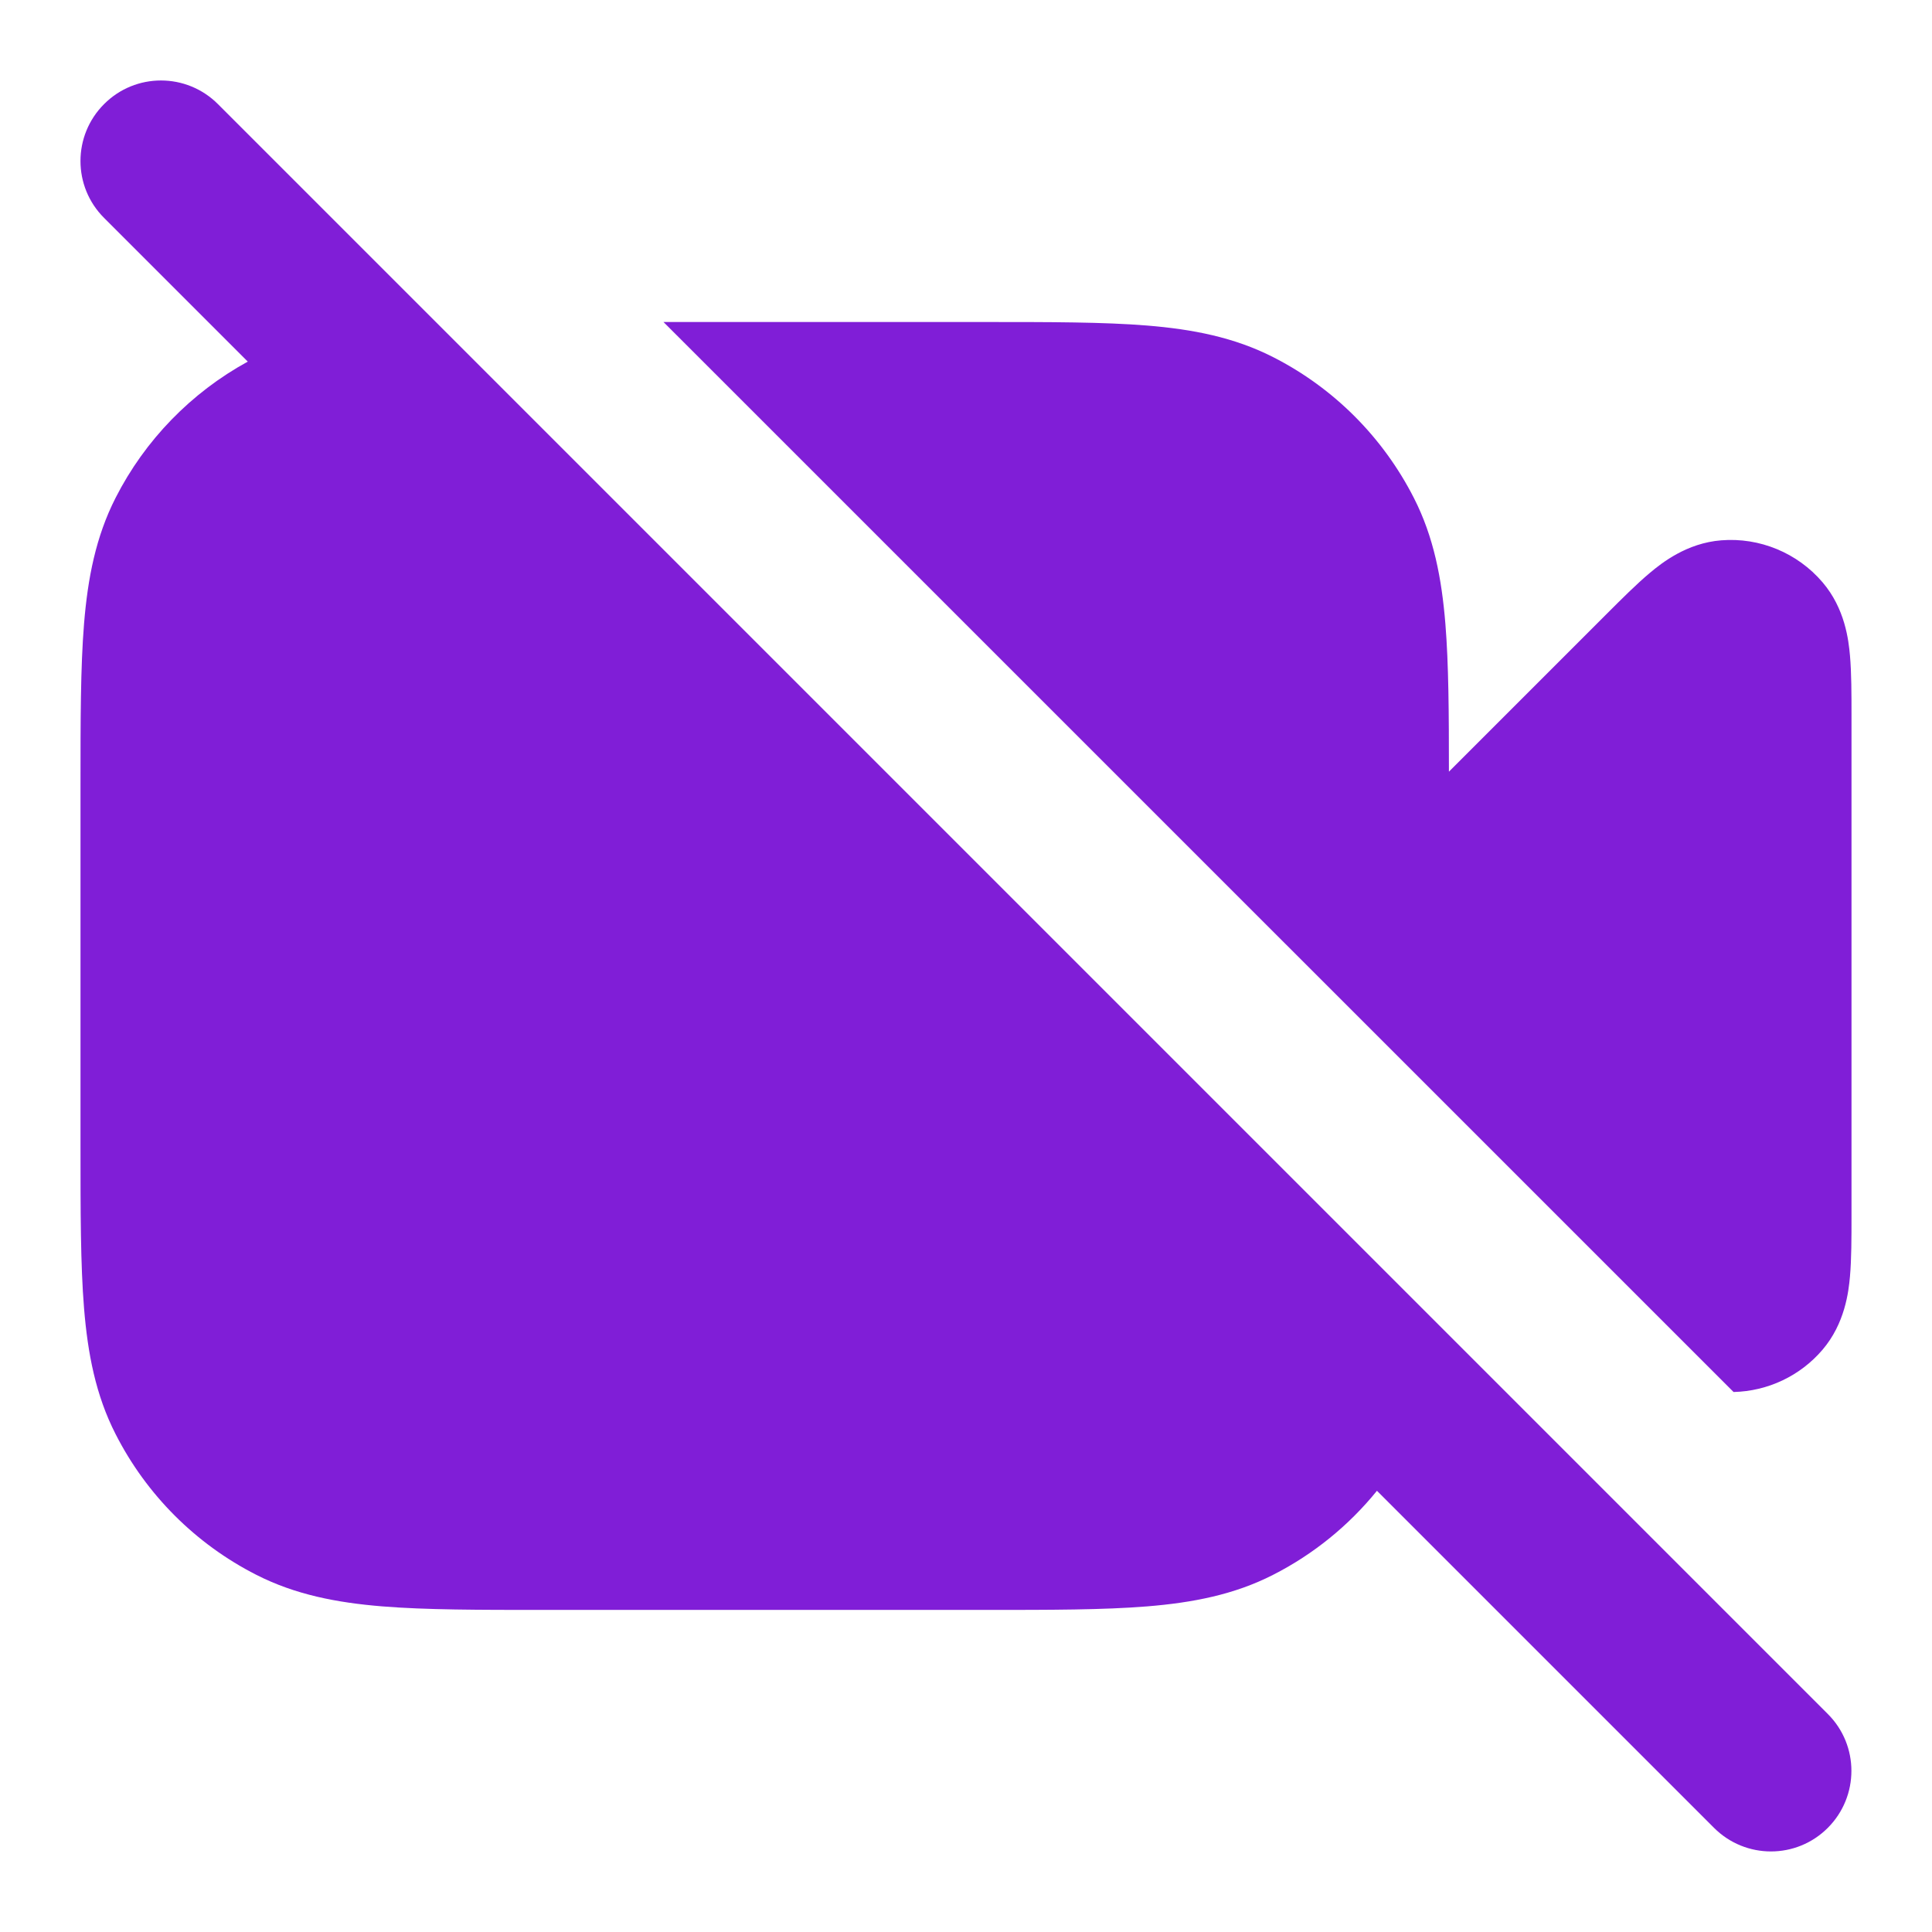 <svg fill="none" height="24" viewBox="0 0 24 24" width="24" xmlns="http://www.w3.org/2000/svg"><g fill="#801ed7"><path d="m21.535 17.292c.424-.01.827-.199 1.105-.525.279-.327.324-.72.341-.911.019-.214.019-.48.019-.75v-6.212c0-.27 0-.536-.019-.75-.017-.191-.061-.584-.341-.911-.312-.365-.78-.559-1.258-.521-.429.034-.738.28-.885.403-.165.138-.353.326-.544.517l-1.954 1.954c-0-.728-.003-1.336-.044-1.838-.046-.562-.144-1.079-.392-1.564-.384-.753-.995-1.365-1.748-1.748-.485-.247-1.002-.346-1.564-.392-.541-.044-1.206-.044-2.01-.044h-3.999z"/><path d="m2.707 1.293c-.391-.391-1.024-.391-1.414 0-.391.391-.391 1.024 0 1.414l1.785 1.785c-.704.386-1.277.975-1.642 1.692-.247.485-.346 1.002-.392 1.564-.044.541-.044 1.206-.044 2.01v4.483c-0.0.805-0 1.469.044 2.01.046.562.144 1.079.392 1.564.383.753.995 1.365 1.748 1.748.485.247 1.002.346 1.564.392.541.044 1.206.044 2.01.044h5.483c.805 0 1.469 0 2.01-.044.562-.046 1.079-.144 1.564-.392.501-.255.94-.612 1.29-1.044l4.187 4.187c.391.391 1.024.391 1.414 0s.391-1.024 0-1.414z"/></g></svg>
